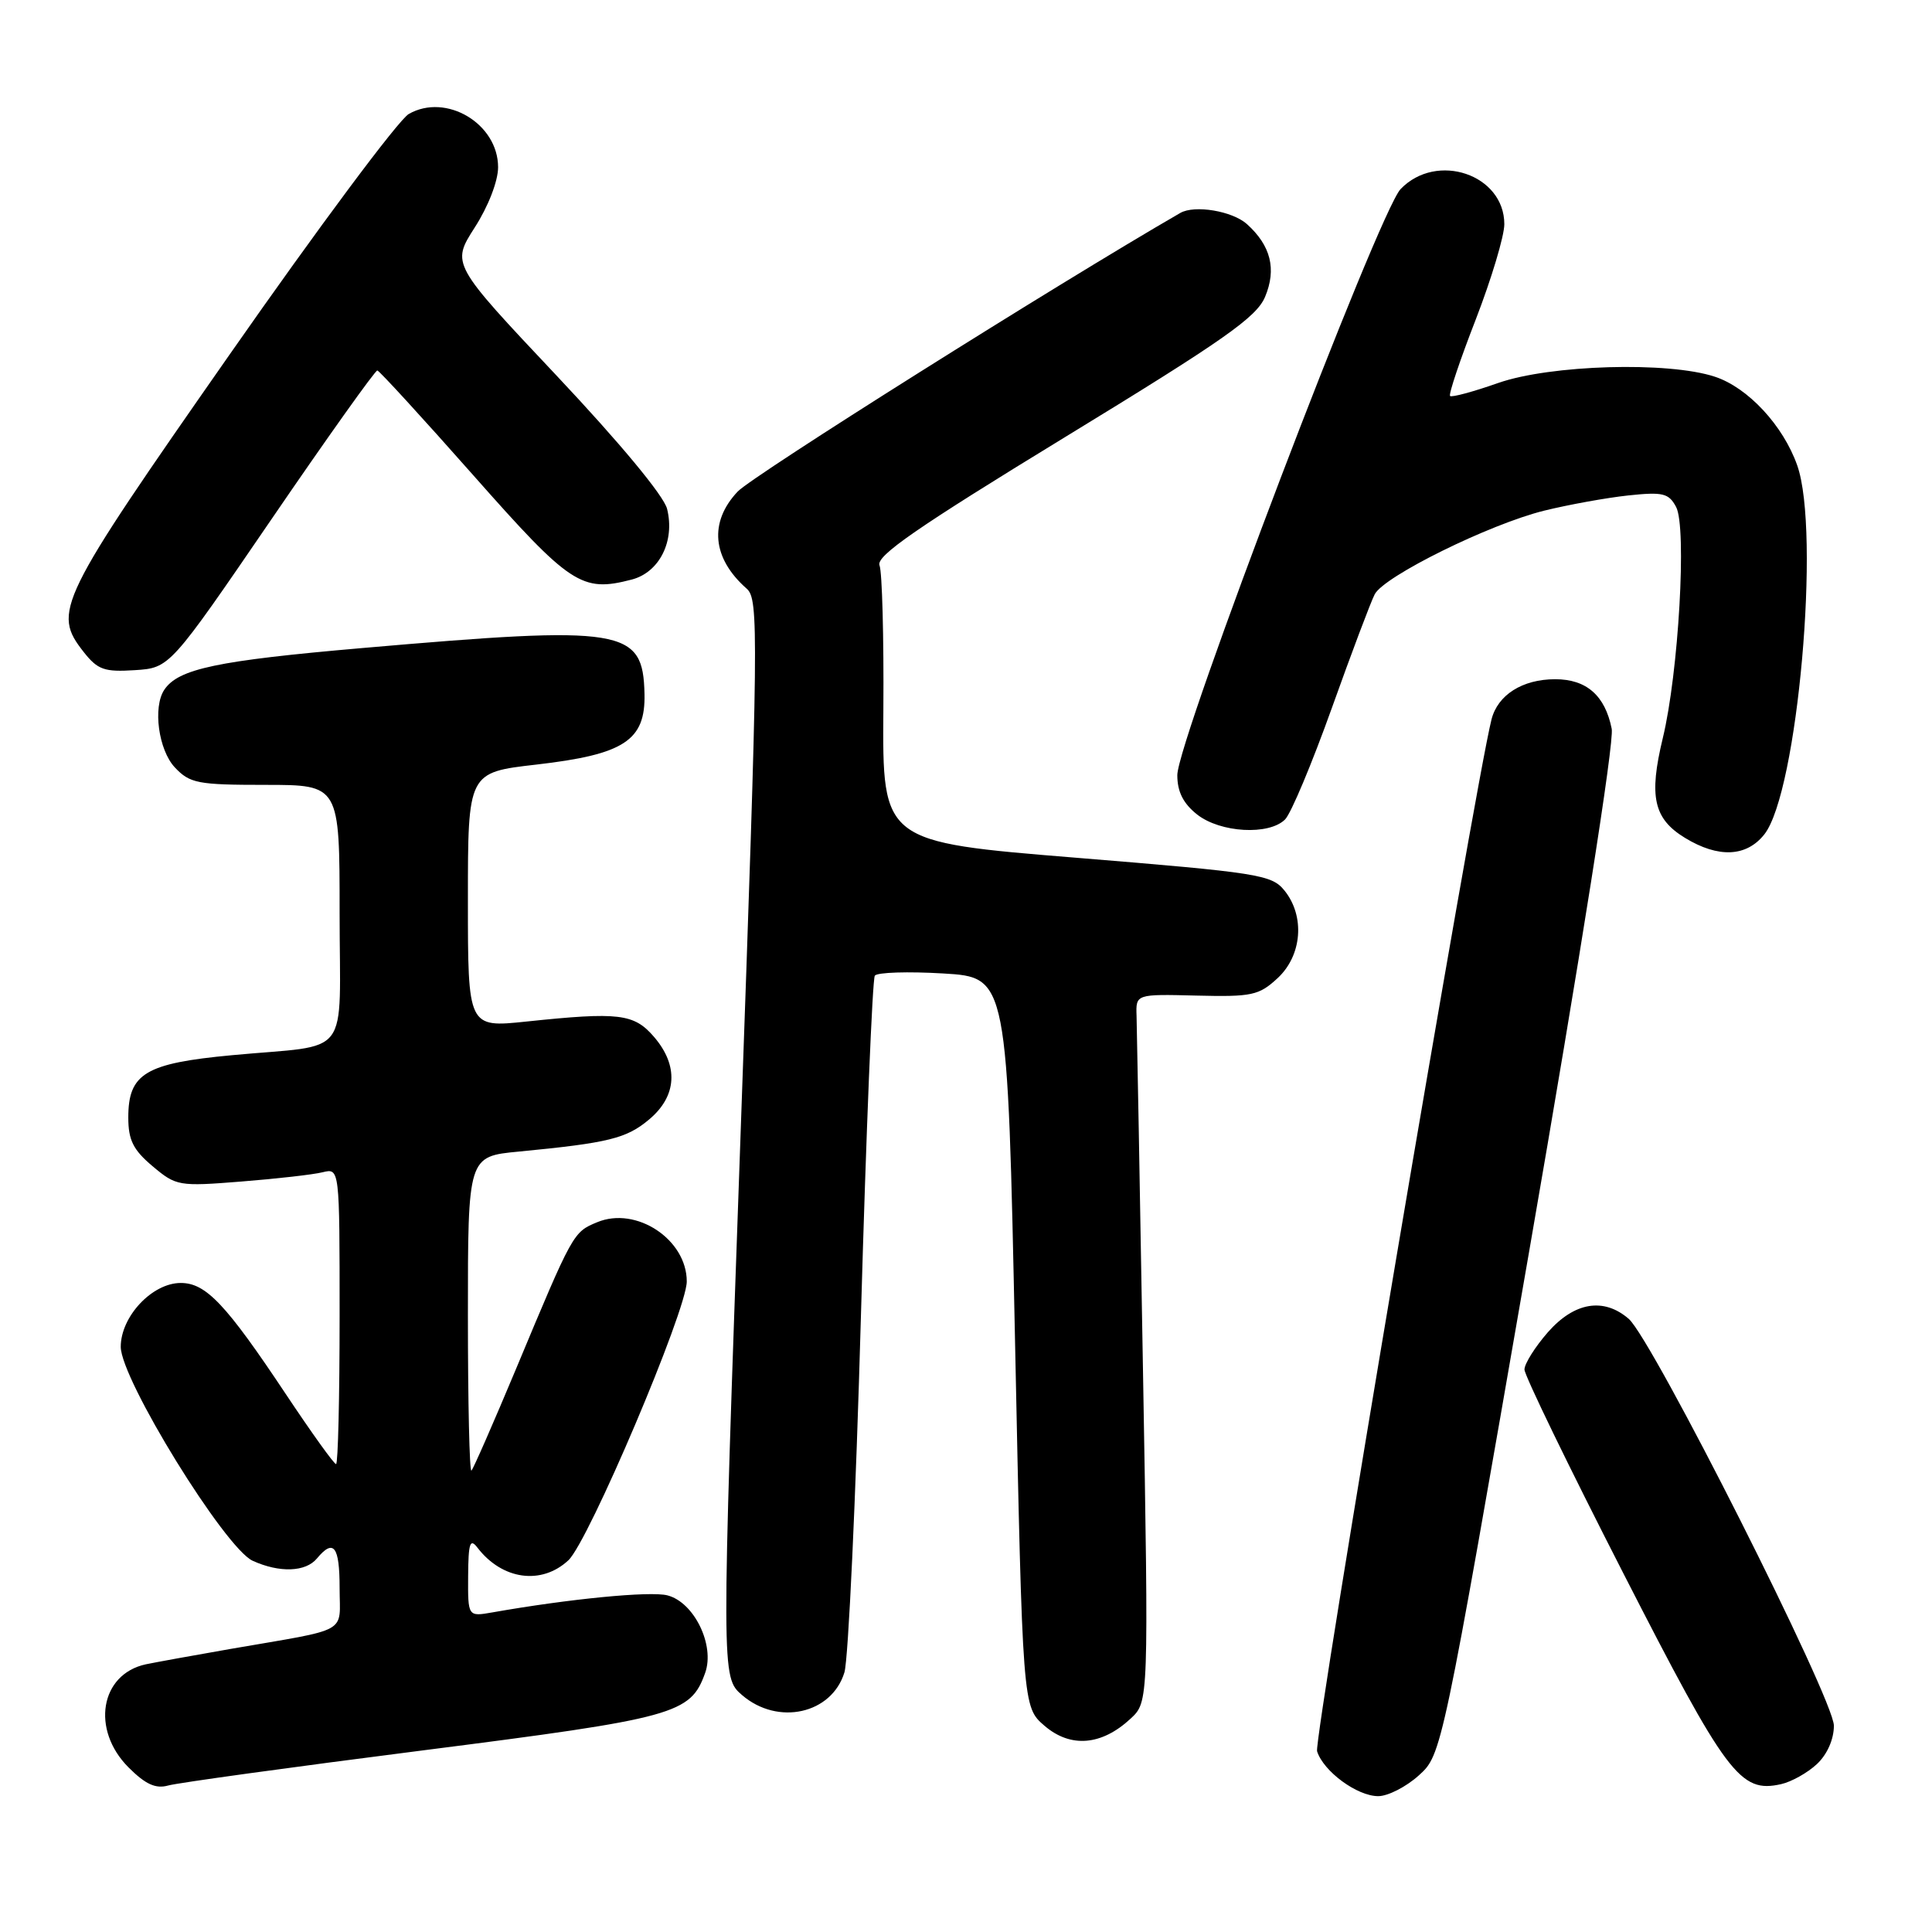 <?xml version="1.0" encoding="UTF-8" standalone="no"?>
<!DOCTYPE svg PUBLIC "-//W3C//DTD SVG 1.1//EN" "http://www.w3.org/Graphics/SVG/1.1/DTD/svg11.dtd" >
<svg xmlns="http://www.w3.org/2000/svg" xmlns:xlink="http://www.w3.org/1999/xlink" version="1.1" viewBox="0 0 256 256">
 <g >
 <path fill="currentColor"
d=" M 188.00 235.25 C 191.04 232.50 191.04 232.50 202.59 166.00 C 209.47 126.38 213.91 98.31 213.56 96.57 C 212.68 92.16 210.22 90.00 206.07 90.00 C 201.73 90.00 198.45 92.08 197.63 95.34 C 195.37 104.33 174.04 230.54 174.52 232.05 C 175.36 234.72 179.83 238.00 182.62 238.00 C 183.91 238.00 186.33 236.76 188.00 235.25 Z  M 56.00 231.94 C 89.55 227.66 91.49 227.12 93.44 221.66 C 94.75 217.98 91.96 212.28 88.42 211.39 C 86.12 210.81 75.39 211.86 65.25 213.65 C 62.00 214.22 62.00 214.22 62.03 208.86 C 62.06 204.44 62.28 203.78 63.28 205.09 C 66.55 209.34 71.75 210.06 75.31 206.75 C 77.99 204.26 91.00 173.62 91.00 169.80 C 91.00 164.23 84.30 159.80 79.13 161.95 C 75.94 163.27 75.93 163.29 68.35 181.45 C 65.37 188.57 62.73 194.60 62.47 194.86 C 62.21 195.12 62.00 185.86 62.00 174.28 C 62.00 153.23 62.00 153.23 68.75 152.59 C 80.66 151.44 83.01 150.86 86.03 148.32 C 89.71 145.23 89.94 141.20 86.66 137.39 C 84.01 134.31 82.03 134.07 69.75 135.36 C 62.00 136.17 62.00 136.17 62.00 119.26 C 62.00 102.35 62.00 102.35 71.08 101.31 C 82.71 99.97 85.54 98.12 85.40 91.95 C 85.20 83.25 82.76 82.85 48.00 85.87 C 28.75 87.54 23.62 88.62 21.77 91.40 C 20.23 93.70 21.00 99.38 23.17 101.69 C 25.16 103.80 26.20 104.00 35.17 104.00 C 45.00 104.00 45.00 104.00 45.00 120.98 C 45.00 140.66 46.78 138.31 30.73 139.82 C 19.26 140.89 17.00 142.25 17.00 148.07 C 17.00 151.07 17.65 152.37 20.22 154.53 C 23.34 157.16 23.69 157.22 31.97 156.56 C 36.66 156.19 41.51 155.64 42.75 155.33 C 45.00 154.78 45.00 154.78 45.00 174.39 C 45.00 185.18 44.79 194.00 44.53 194.00 C 44.26 194.00 41.28 189.84 37.89 184.75 C 29.93 172.79 27.29 170.00 23.95 170.00 C 20.17 170.00 16.00 174.44 16.00 178.46 C 16.00 182.76 29.80 205.13 33.48 206.81 C 37.04 208.43 40.50 208.31 42.00 206.50 C 44.21 203.84 45.00 204.88 45.00 210.42 C 45.00 216.59 46.56 215.72 30.50 218.50 C 25.55 219.36 20.52 220.28 19.32 220.53 C 13.27 221.84 12.04 229.19 17.03 234.19 C 19.28 236.44 20.63 237.05 22.28 236.59 C 23.50 236.24 38.67 234.15 56.00 231.94 Z  M 240.75 233.75 C 242.11 232.48 243.00 230.47 243.00 228.66 C 243.00 225.15 218.94 177.45 215.81 174.75 C 212.49 171.89 208.62 172.53 205.10 176.53 C 203.40 178.48 202.00 180.70 202.00 181.47 C 202.00 182.24 207.89 194.38 215.09 208.45 C 228.81 235.27 230.57 237.62 236.00 236.41 C 237.38 236.10 239.51 234.91 240.75 233.75 Z  M 149.81 227.73 C 152.21 225.50 152.21 225.50 151.45 181.50 C 151.04 157.30 150.65 136.20 150.60 134.61 C 150.50 131.72 150.50 131.72 158.54 131.92 C 165.89 132.10 166.82 131.90 169.29 129.61 C 172.54 126.60 172.94 121.38 170.19 117.99 C 168.50 115.90 166.77 115.63 142.65 113.66 C 116.92 111.57 116.92 111.57 117.05 94.04 C 117.12 84.39 116.89 75.78 116.54 74.91 C 116.05 73.67 121.49 69.91 141.09 57.94 C 162.19 45.06 166.50 42.04 167.63 39.33 C 169.17 35.66 168.39 32.54 165.22 29.69 C 163.29 27.96 158.29 27.12 156.39 28.22 C 140.16 37.59 99.75 63.02 97.75 65.13 C 93.92 69.18 94.36 73.97 98.94 78.00 C 100.55 79.41 100.50 83.62 98.11 150.87 C 95.58 222.24 95.58 222.24 98.34 224.62 C 103.08 228.69 110.21 227.11 111.89 221.60 C 112.41 219.90 113.40 198.60 114.08 174.29 C 114.77 149.97 115.60 129.72 115.92 129.28 C 116.24 128.84 120.33 128.71 125.00 128.99 C 133.50 129.50 133.50 129.50 134.50 177.84 C 135.50 226.18 135.50 226.18 138.41 228.68 C 141.86 231.64 145.97 231.30 149.81 227.73 Z  M 233.79 110.55 C 238.19 104.95 241.26 70.48 238.14 61.66 C 236.28 56.38 231.61 51.36 227.24 49.92 C 221.06 47.87 205.42 48.33 198.51 50.75 C 195.21 51.91 192.35 52.68 192.14 52.47 C 191.93 52.26 193.46 47.69 195.55 42.32 C 197.63 36.94 199.33 31.27 199.33 29.71 C 199.33 23.12 190.37 20.08 185.59 25.05 C 182.70 28.06 156.00 98.13 156.00 102.71 C 156.00 104.92 156.79 106.47 158.63 107.93 C 161.71 110.35 168.15 110.71 170.28 108.58 C 171.07 107.79 173.85 101.15 176.47 93.83 C 179.09 86.50 181.65 79.71 182.16 78.74 C 183.42 76.34 197.35 69.47 204.59 67.67 C 207.84 66.87 212.86 65.96 215.74 65.65 C 220.34 65.16 221.12 65.35 222.09 67.17 C 223.53 69.86 222.42 89.17 220.33 97.80 C 218.46 105.55 219.11 108.49 223.28 111.03 C 227.70 113.72 231.42 113.55 233.79 110.55 Z  M 36.00 68.76 C 43.42 57.90 49.73 49.05 50.00 49.09 C 50.27 49.13 55.99 55.37 62.70 62.96 C 75.58 77.53 77.07 78.52 83.69 76.80 C 87.38 75.85 89.46 71.69 88.39 67.42 C 87.95 65.68 82.13 58.67 73.74 49.76 C 59.81 34.98 59.81 34.98 62.90 30.15 C 64.70 27.36 66.00 23.99 66.00 22.16 C 66.00 16.39 59.12 12.28 54.17 15.10 C 52.81 15.87 42.12 30.23 30.41 47.00 C 7.57 79.70 6.90 81.07 11.11 86.42 C 12.95 88.75 13.84 89.06 17.86 88.80 C 22.50 88.50 22.50 88.50 36.00 68.76 Z "/>
</g>
</svg>